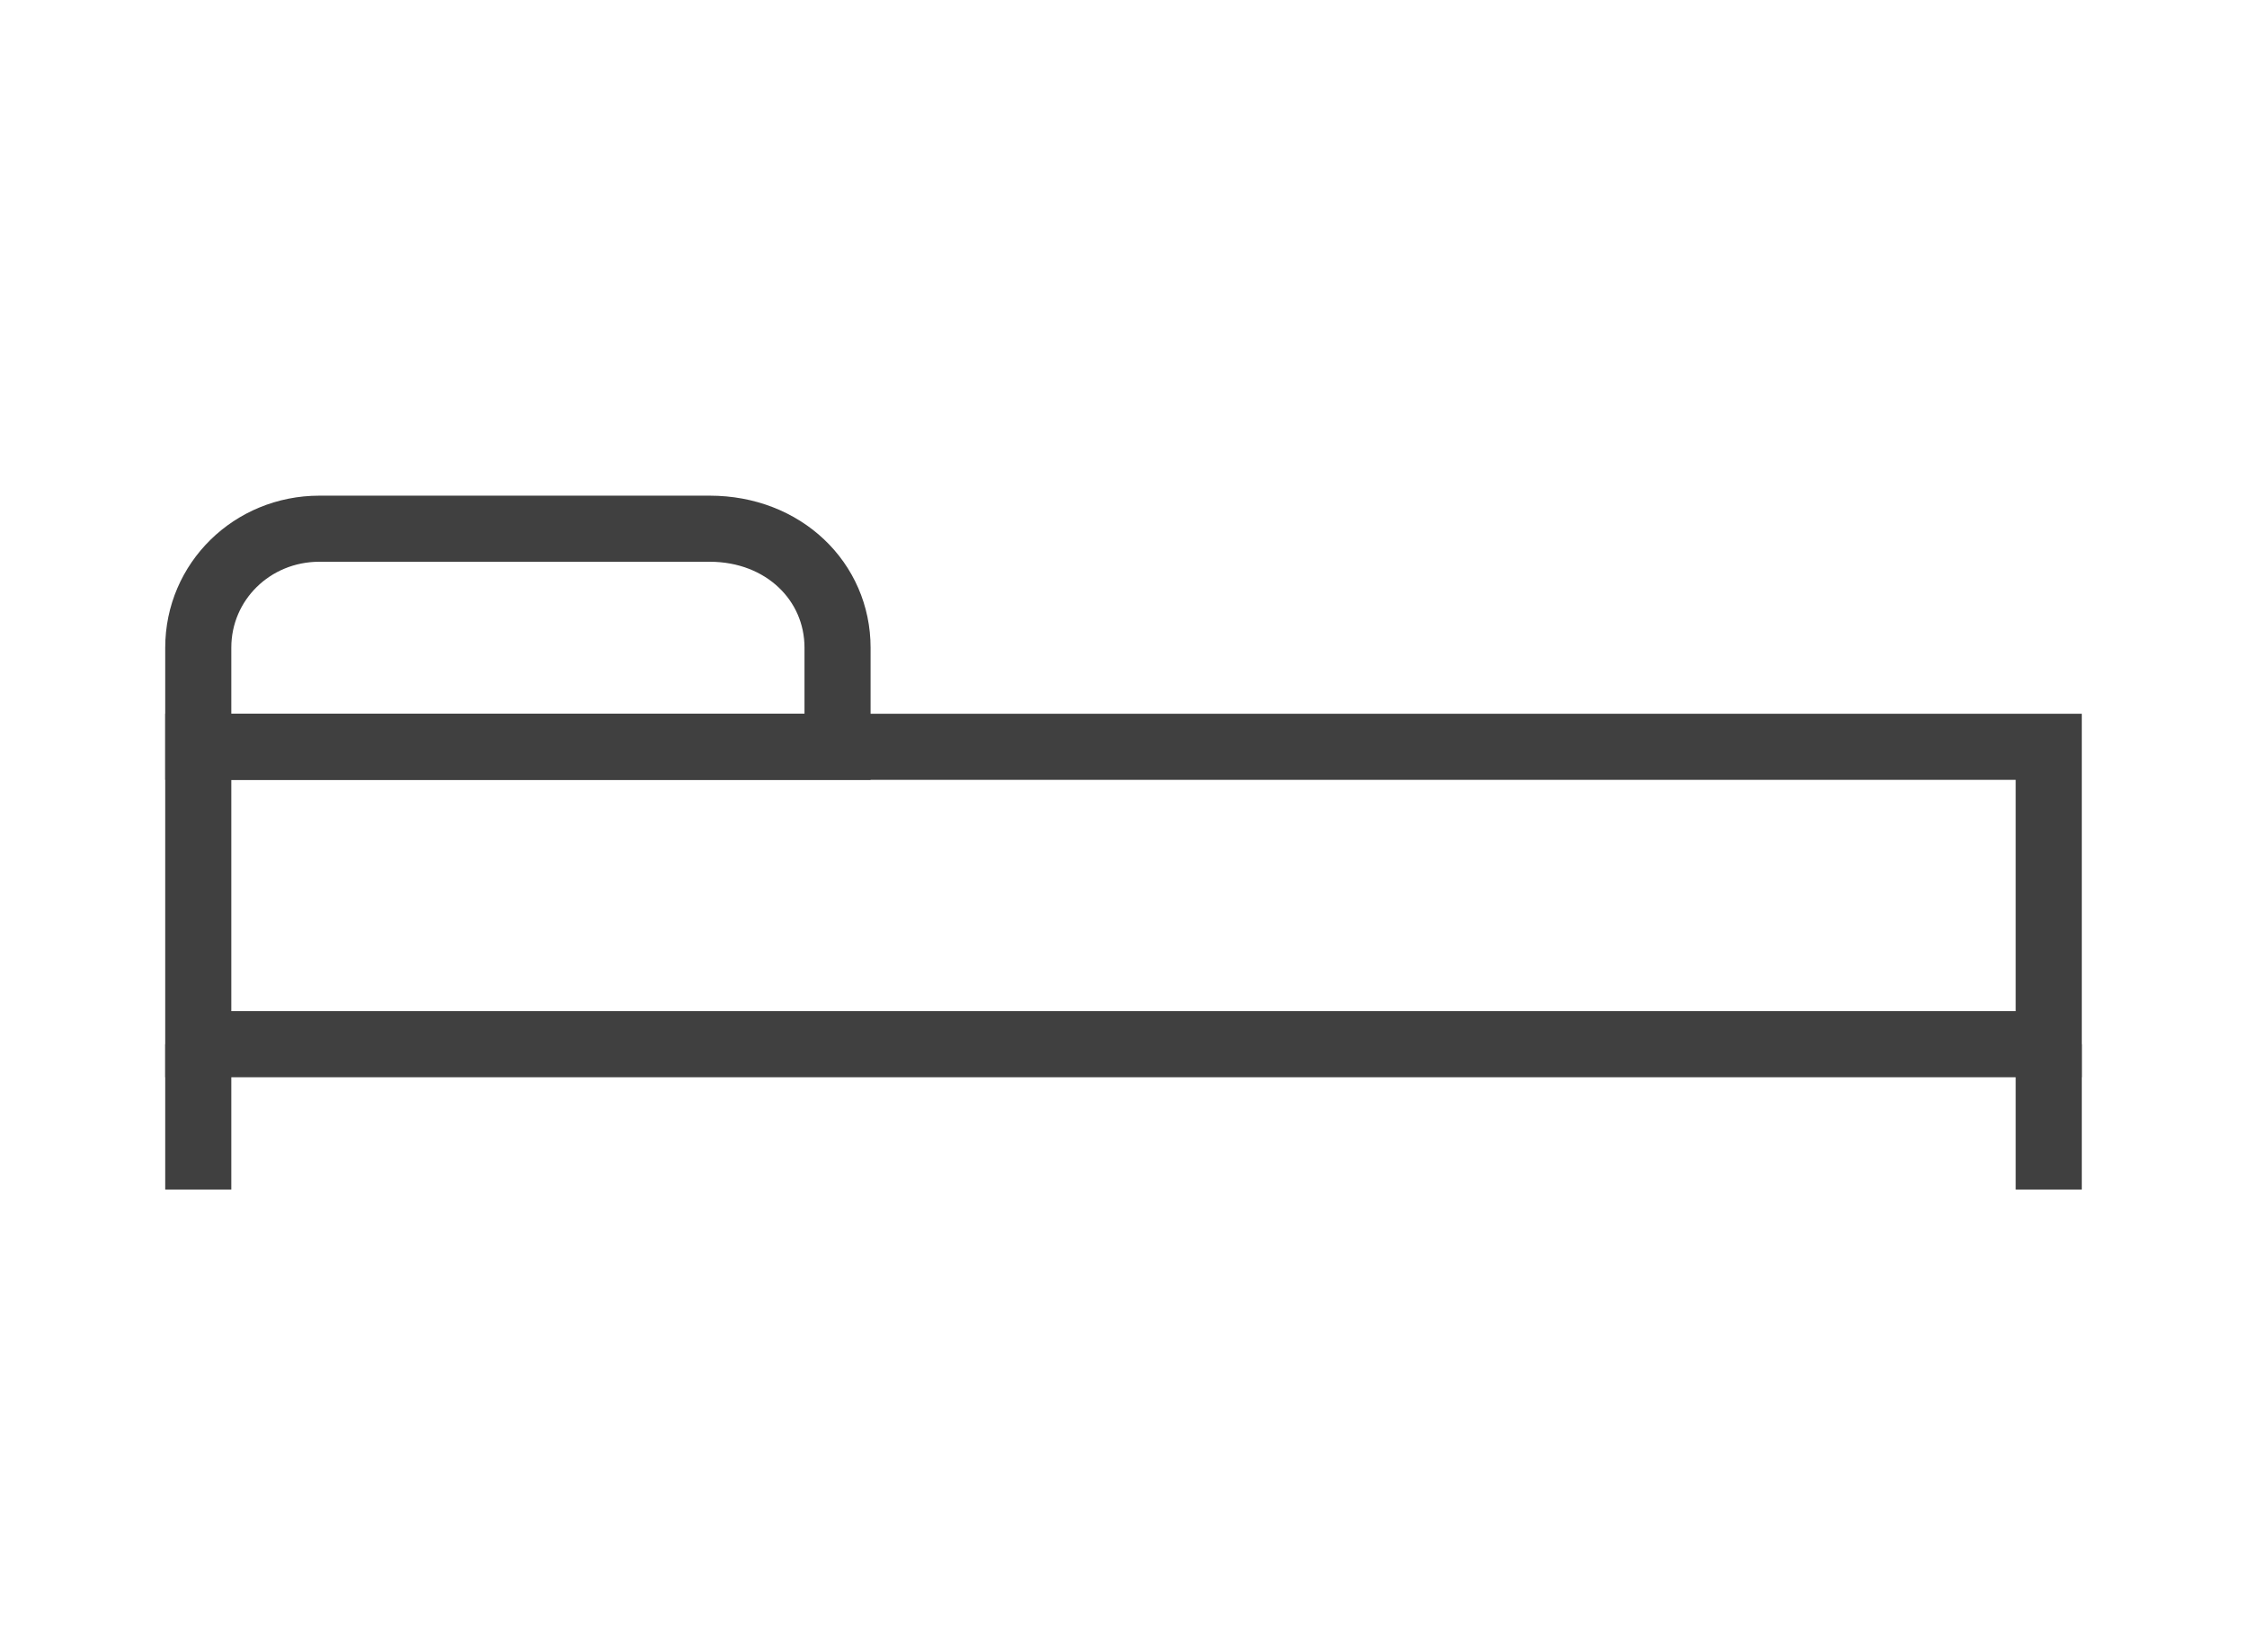 <svg width="34" height="25" viewBox="0 0 30 25" fill="none" xmlns="http://www.w3.org/2000/svg">
<path d="M29 11.3V15.8H1V13.6V11.3H29Z" stroke="#404040" stroke-miterlimit="10"/>
<path d="M10.673 9.8V11.3H1V9.8C1 8.8 1.815 8 2.833 8H8.738C9.858 8 10.673 8.8 10.673 9.8Z" stroke="#404040" stroke-miterlimit="10"/>
<path d="M1 15.8V18" stroke="#404040" stroke-miterlimit="10"/>
<path d="M29 15.8V18" stroke="#404040" stroke-miterlimit="10"/>
</svg>
